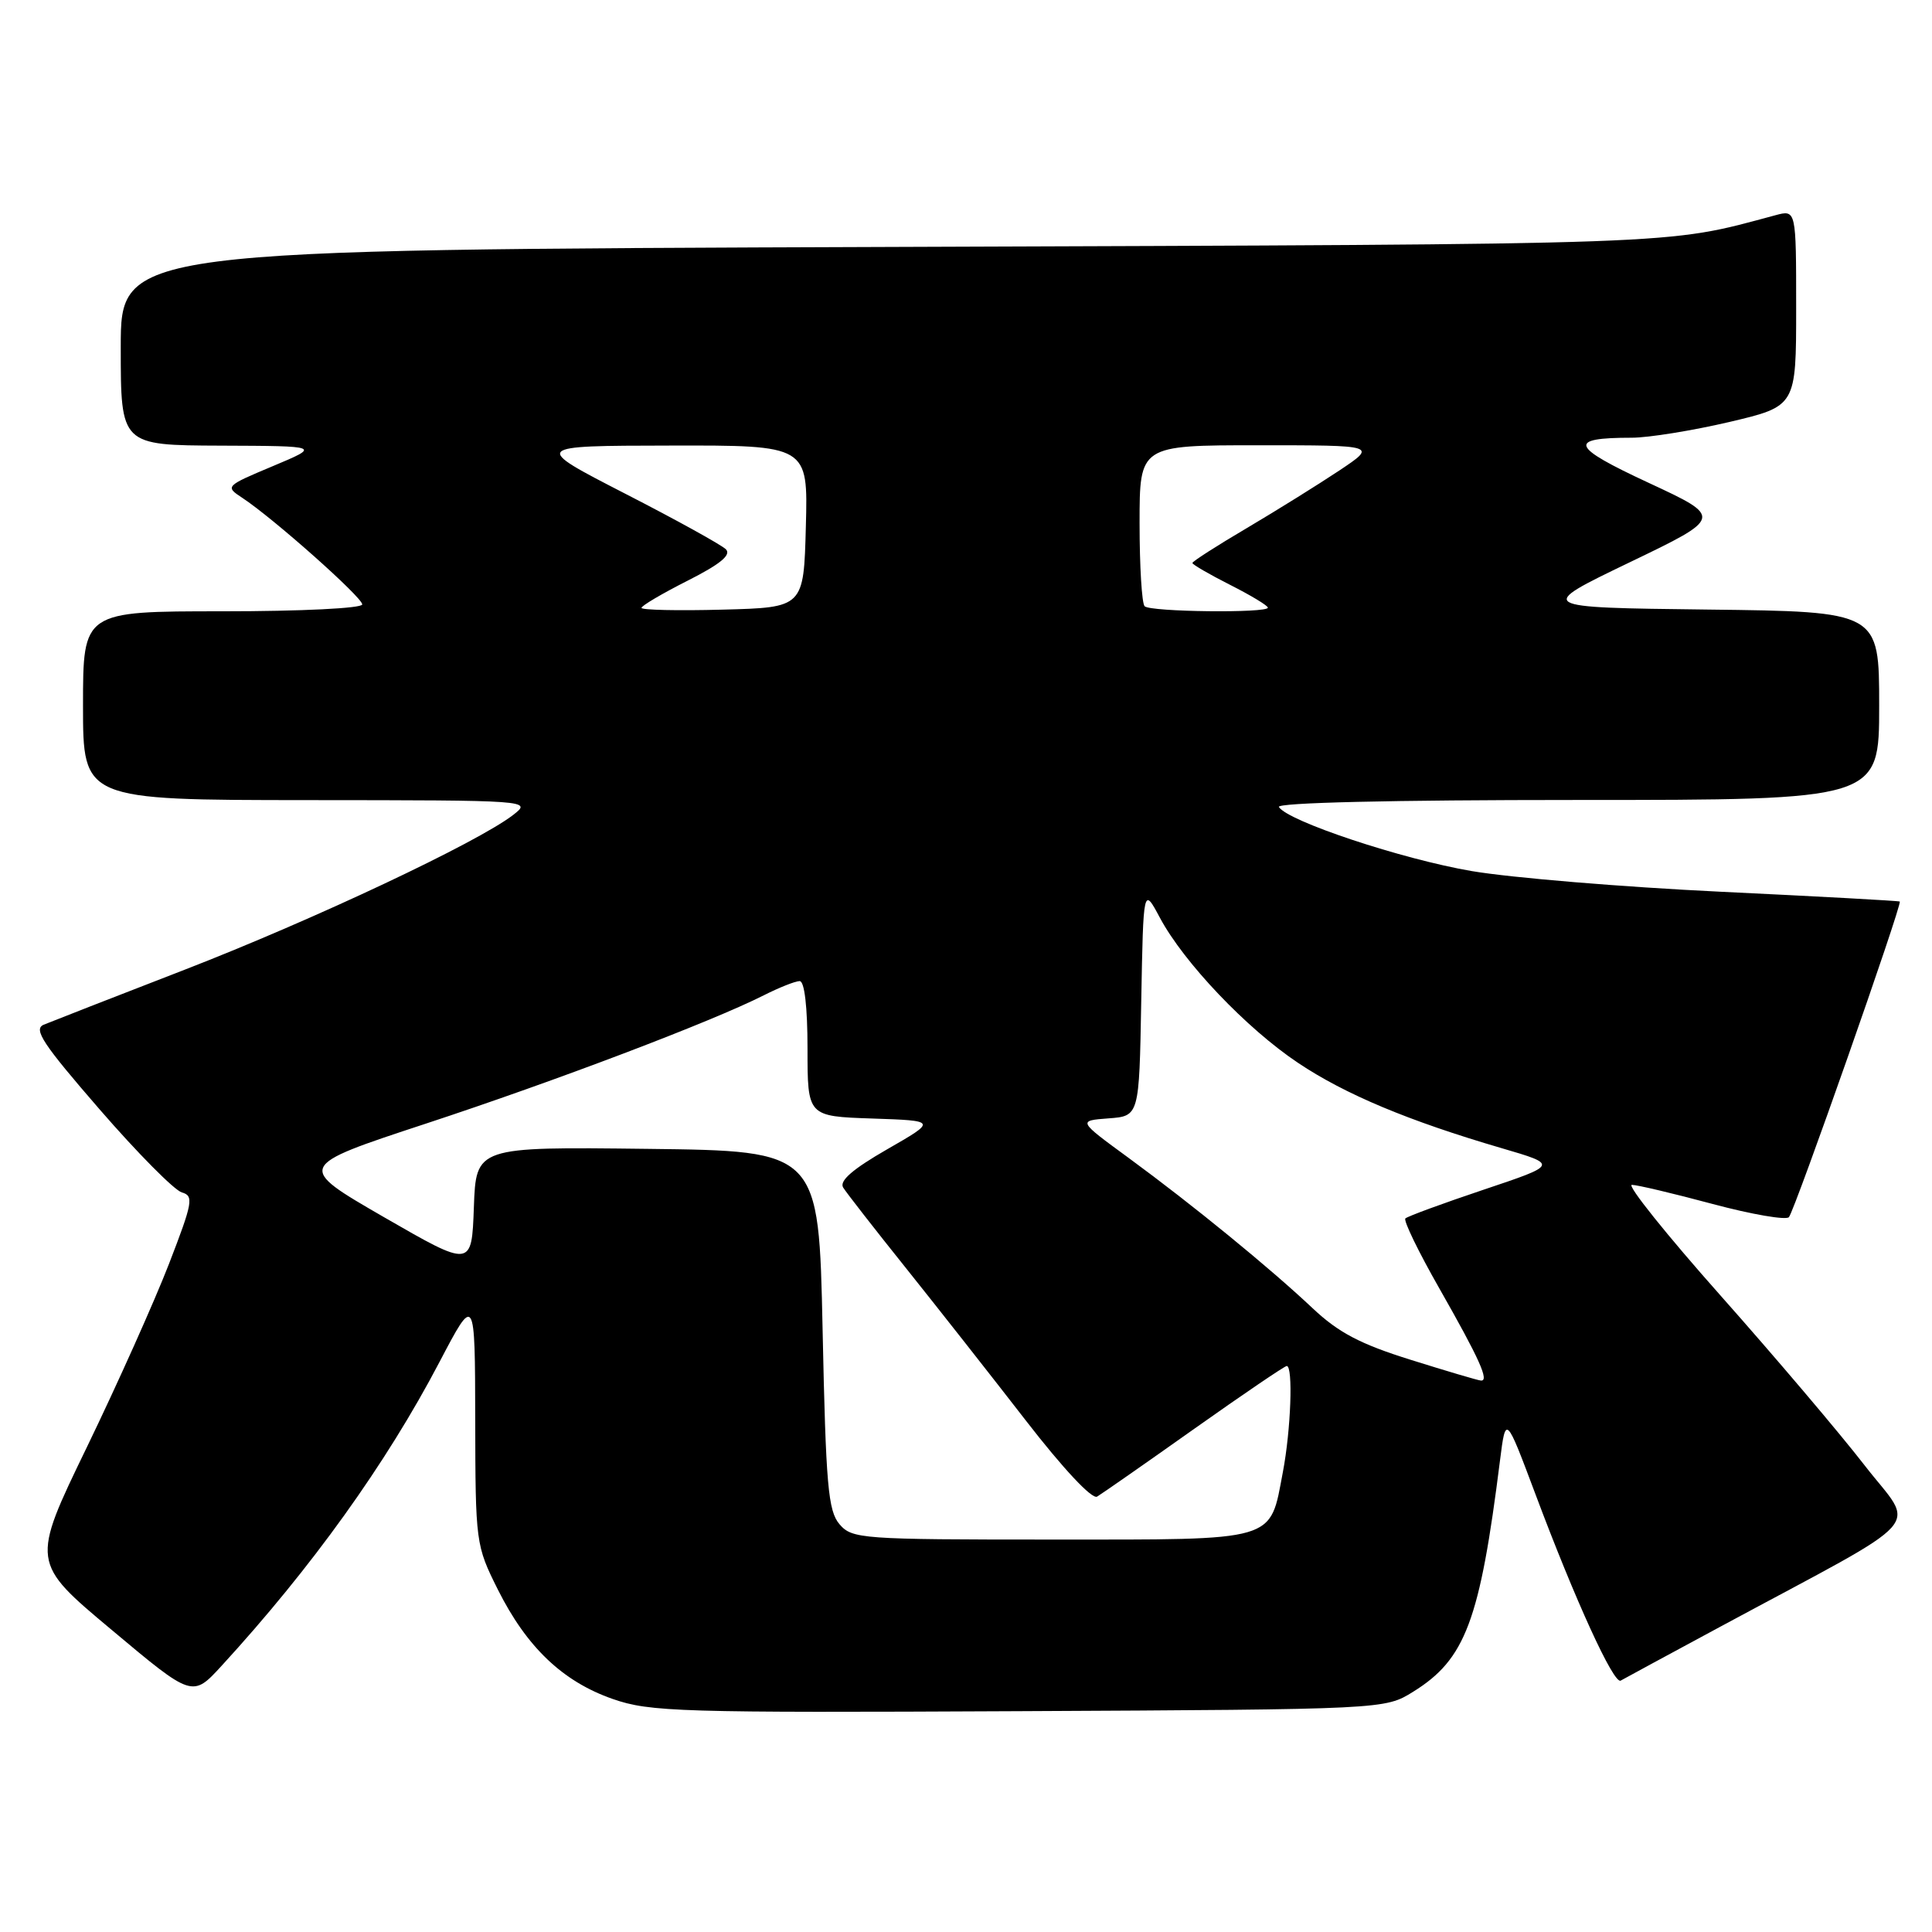 <?xml version="1.0" encoding="UTF-8" standalone="no"?>
<!DOCTYPE svg PUBLIC "-//W3C//DTD SVG 1.1//EN" "http://www.w3.org/Graphics/SVG/1.1/DTD/svg11.dtd" >
<svg xmlns="http://www.w3.org/2000/svg" xmlns:xlink="http://www.w3.org/1999/xlink" version="1.1" viewBox="0 0 256 256">
 <g >
 <path fill="currentColor"
d=" M 187.26 224.16 C 194.18 219.86 196.09 214.77 198.76 193.50 C 199.52 187.50 199.52 187.50 203.46 198.00 C 208.72 212.04 213.83 223.21 214.75 222.69 C 215.16 222.45 221.12 219.23 228.00 215.52 C 256.10 200.38 253.84 202.92 247.05 194.14 C 243.76 189.89 235.19 179.79 228.01 171.70 C 220.83 163.62 215.53 157.00 216.23 157.00 C 216.93 157.00 221.74 158.14 226.92 159.53 C 232.11 160.92 236.66 161.70 237.04 161.28 C 237.81 160.41 252.10 119.74 251.73 119.46 C 251.61 119.36 240.93 118.78 228.00 118.16 C 215.07 117.54 200.22 116.31 195.00 115.42 C 185.75 113.84 170.62 108.81 169.46 106.93 C 169.11 106.36 184.36 106.00 208.94 106.00 C 249.00 106.00 249.00 106.00 249.00 93.52 C 249.00 81.04 249.00 81.04 226.25 80.77 C 203.50 80.50 203.50 80.50 215.90 74.53 C 228.31 68.56 228.31 68.56 218.44 63.97 C 208.08 59.16 207.65 58.00 216.21 58.00 C 218.43 58.00 224.25 57.06 229.13 55.92 C 238.00 53.83 238.00 53.83 238.00 40.81 C 238.00 27.78 238.00 27.78 235.25 28.52 C 220.46 32.49 224.57 32.34 118.25 32.72 C 16.00 33.08 16.00 33.08 16.00 46.04 C 16.00 59.00 16.00 59.00 29.25 59.05 C 42.50 59.10 42.50 59.10 36.14 61.77 C 29.85 64.41 29.81 64.46 32.11 65.97 C 36.20 68.66 48.00 79.14 48.00 80.09 C 48.00 80.60 39.96 81.00 29.50 81.00 C 11.00 81.00 11.00 81.00 11.00 93.50 C 11.00 106.00 11.00 106.00 40.75 106.02 C 70.38 106.04 70.49 106.05 68.00 107.98 C 63.32 111.61 41.55 121.87 24.50 128.48 C 15.15 132.10 6.73 135.39 5.79 135.78 C 4.38 136.38 5.68 138.33 13.20 147.00 C 18.21 152.78 23.11 157.72 24.09 158.00 C 25.70 158.46 25.55 159.30 22.38 167.50 C 20.46 172.45 15.57 183.37 11.51 191.76 C 4.11 207.03 4.11 207.03 14.81 215.98 C 25.50 224.94 25.50 224.94 29.37 220.72 C 41.29 207.72 51.17 193.95 58.22 180.50 C 62.94 171.50 62.94 171.50 62.97 188.09 C 63.00 204.45 63.04 204.76 65.96 210.61 C 69.79 218.26 74.55 222.80 81.18 225.12 C 86.12 226.84 89.98 226.96 135.00 226.74 C 183.50 226.50 183.50 226.50 187.26 224.16 Z  M 111.24 201.97 C 109.73 200.20 109.43 196.85 109.00 176.22 C 108.50 152.50 108.50 152.50 85.79 152.23 C 63.08 151.96 63.08 151.96 62.79 159.97 C 62.50 167.98 62.50 167.98 50.86 161.27 C 39.23 154.55 39.23 154.55 56.36 148.91 C 73.60 143.24 94.32 135.37 101.21 131.88 C 103.25 130.85 105.39 130.00 105.96 130.00 C 106.60 130.00 107.00 133.42 107.00 138.96 C 107.00 147.92 107.00 147.92 115.57 148.21 C 124.15 148.50 124.15 148.50 117.55 152.29 C 112.99 154.91 111.19 156.47 111.72 157.35 C 112.15 158.04 115.90 162.86 120.06 168.05 C 124.22 173.25 131.36 182.33 135.93 188.23 C 140.88 194.62 144.70 198.70 145.37 198.31 C 145.99 197.94 151.79 193.90 158.25 189.32 C 164.72 184.74 170.23 181.00 170.50 181.00 C 171.36 181.00 171.05 189.48 169.99 195.04 C 168.22 204.37 169.48 204.00 139.34 204.00 C 114.09 204.00 112.91 203.91 111.24 201.97 Z  M 186.92 180.18 C 180.23 178.09 177.36 176.58 173.92 173.34 C 168.21 167.96 158.06 159.67 149.55 153.43 C 142.81 148.50 142.81 148.50 146.88 148.19 C 150.95 147.89 150.95 147.89 151.22 132.69 C 151.50 117.50 151.50 117.50 153.70 121.62 C 156.88 127.56 165.21 136.31 172.02 140.85 C 178.24 145.01 186.64 148.53 198.98 152.14 C 206.46 154.33 206.46 154.33 196.59 157.64 C 191.16 159.46 186.49 161.18 186.22 161.45 C 185.94 161.72 187.97 165.90 190.72 170.72 C 196.04 180.07 197.38 183.04 196.22 182.93 C 195.82 182.90 191.64 181.66 186.92 180.18 Z  M 85.00 80.55 C 85.00 80.26 87.76 78.64 91.12 76.94 C 95.45 74.75 96.93 73.53 96.18 72.78 C 95.60 72.20 89.58 68.87 82.81 65.40 C 70.50 59.07 70.50 59.07 88.78 59.04 C 107.07 59.00 107.07 59.00 106.78 69.75 C 106.50 80.50 106.50 80.50 95.75 80.78 C 89.84 80.94 85.00 80.83 85.00 80.55 Z  M 151.67 80.33 C 151.30 79.97 151.00 75.02 151.00 69.33 C 151.00 59.00 151.00 59.00 166.74 59.00 C 182.47 59.00 182.47 59.00 177.49 62.33 C 174.74 64.16 169.24 67.59 165.25 69.95 C 161.26 72.30 158.00 74.39 158.00 74.60 C 158.00 74.80 160.25 76.11 163.00 77.50 C 165.75 78.89 168.00 80.25 168.00 80.52 C 168.00 81.26 152.42 81.09 151.67 80.33 Z "/>
</g>
</svg>